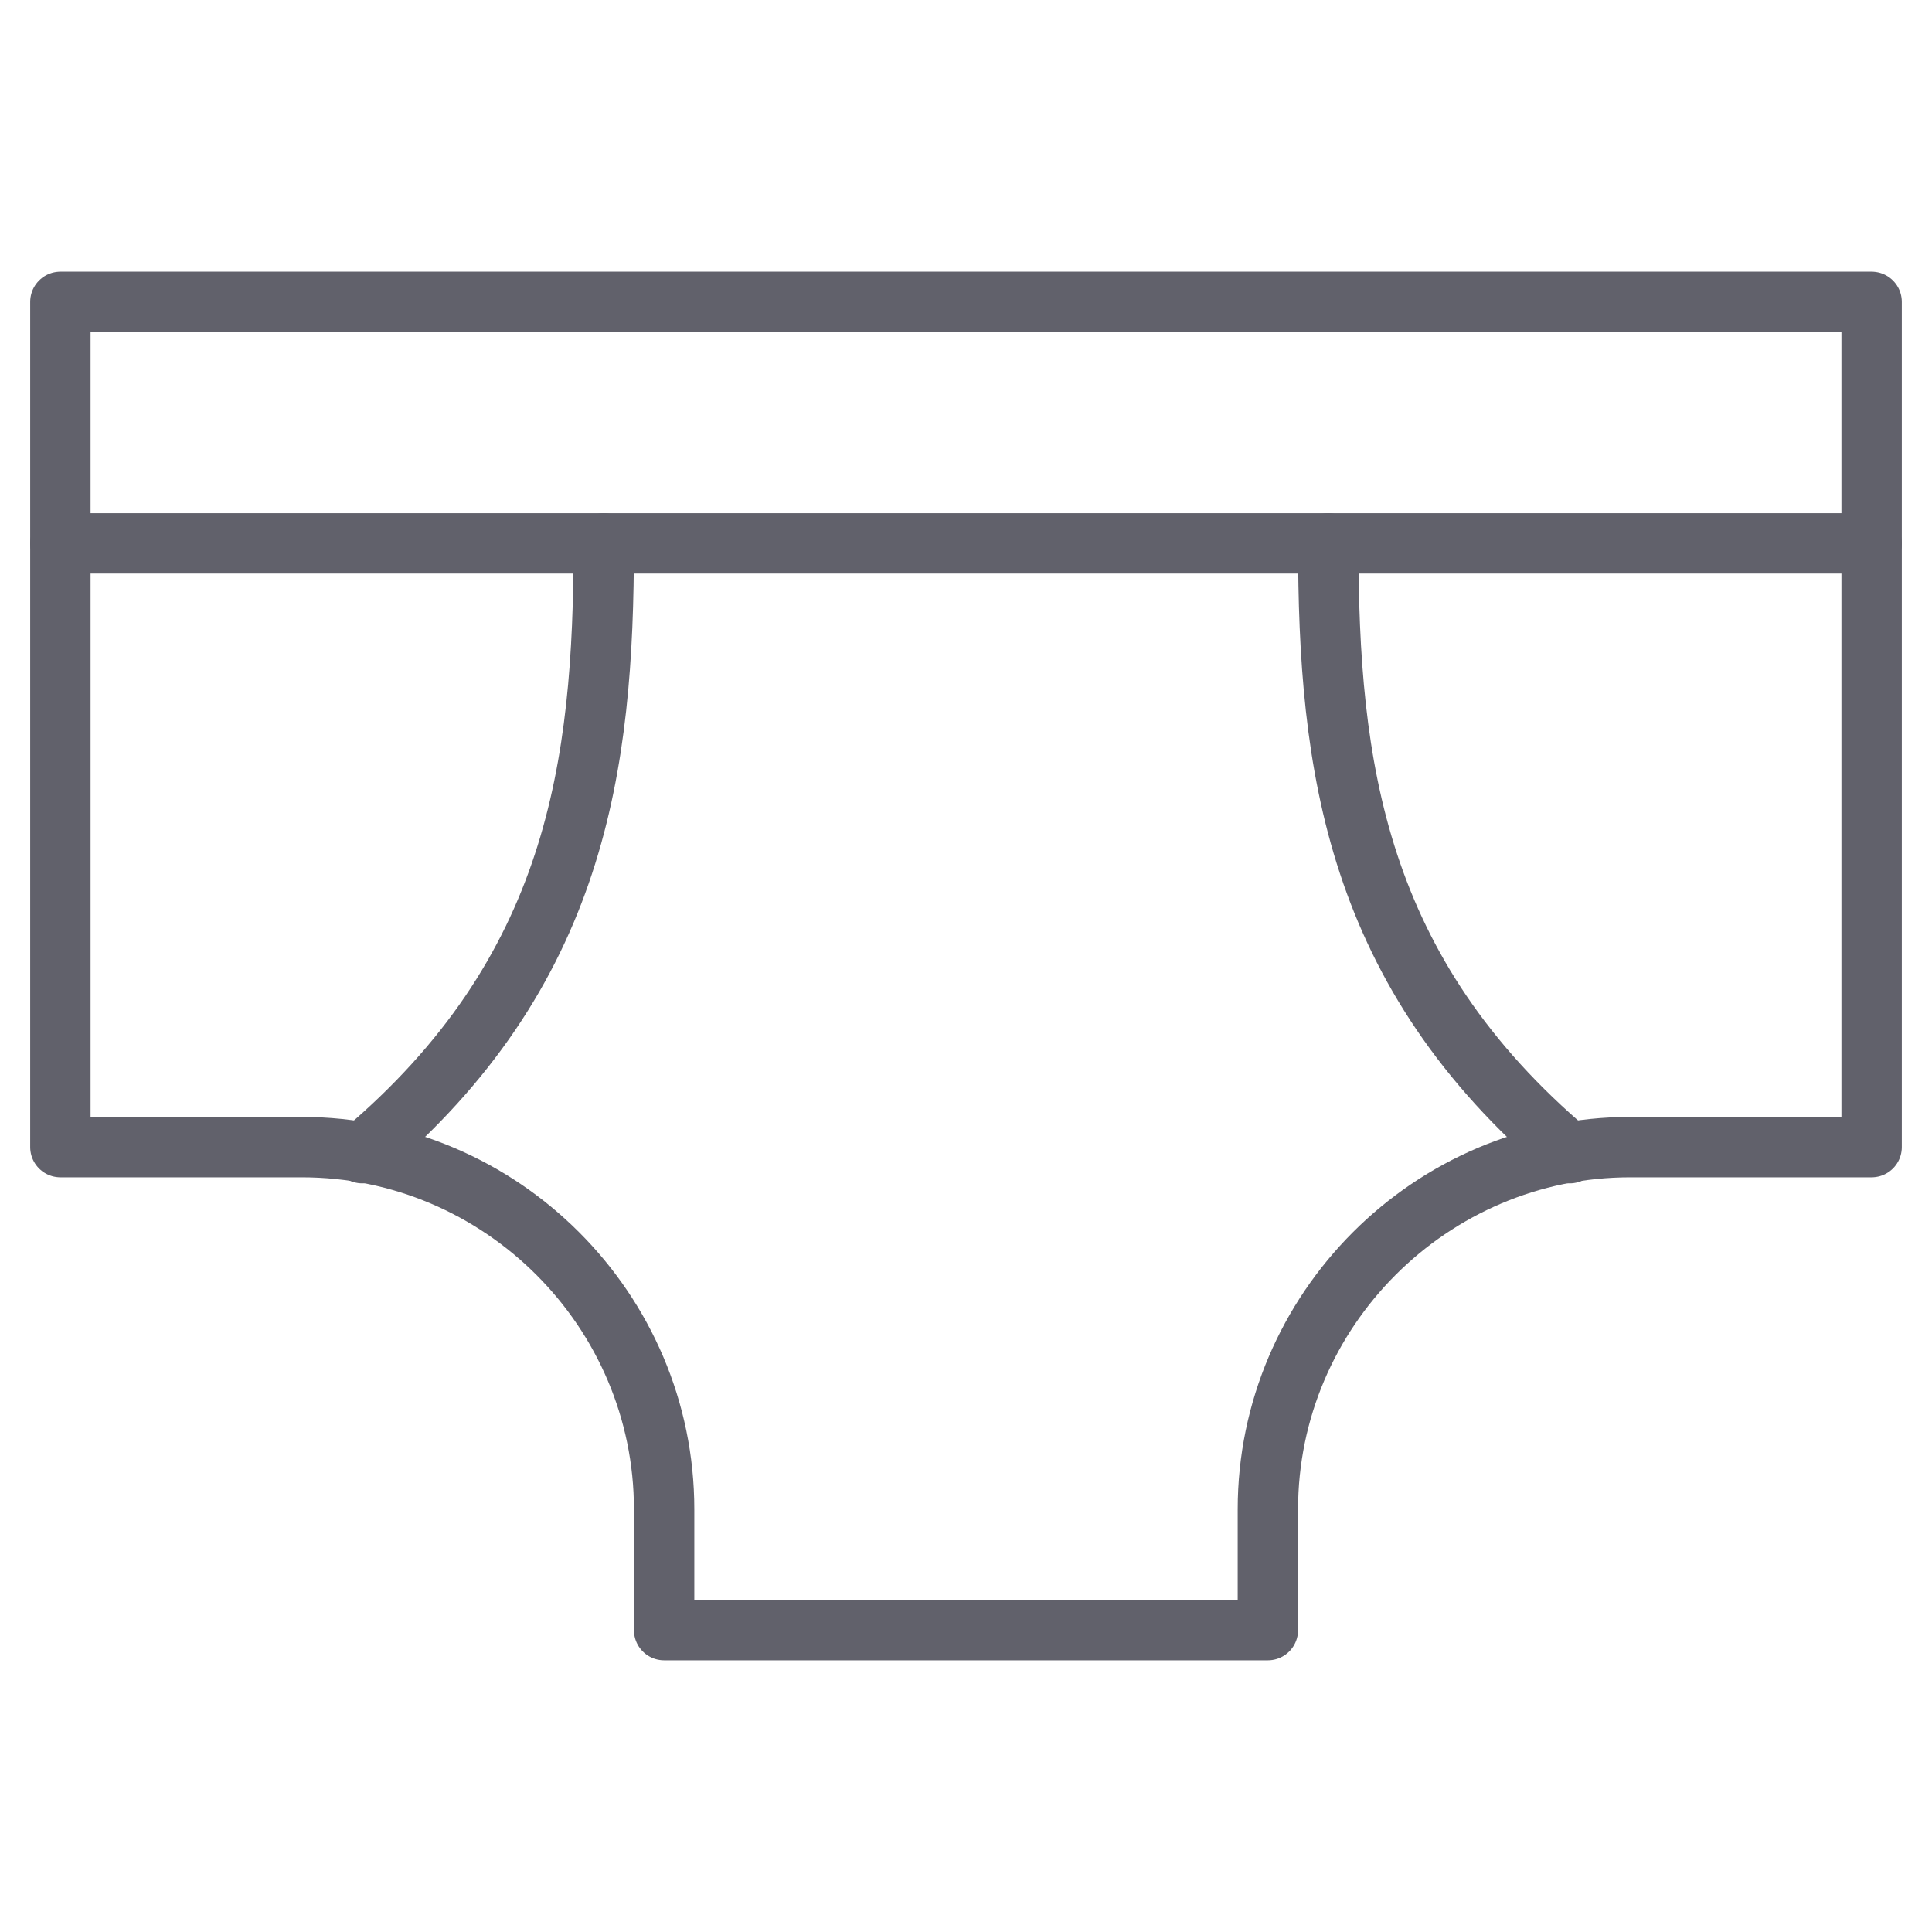 <svg xmlns="http://www.w3.org/2000/svg" height="64" width="64" viewBox="0 0 64 64"><title>underwear man 3</title><g stroke-linecap="round" fill="#61616b" stroke-linejoin="round" class="nc-icon-wrapper"><path data-cap="butt" data-color="color-2" fill="none" stroke="#61616b" stroke-width="2" d="M20,18c0,7.4-0.9,14.2-8,20.2"></path> <path data-cap="butt" data-color="color-2" fill="none" stroke="#61616b" stroke-width="2" d="M44,18c0,7.4,0.9,14.2,8,20.2"></path> <line data-color="color-2" fill="none" stroke="#61616b" stroke-width="2" x1="2" y1="18" x2="62" y2="18"></line> <path fill="none" stroke="#61616b" stroke-width="2" d="M62,10H2v28h8 c6.6,0,12,5.4,12,12v4h20v-4c0-6.6,5.4-12,12-12h8V10z"></path></g></svg>